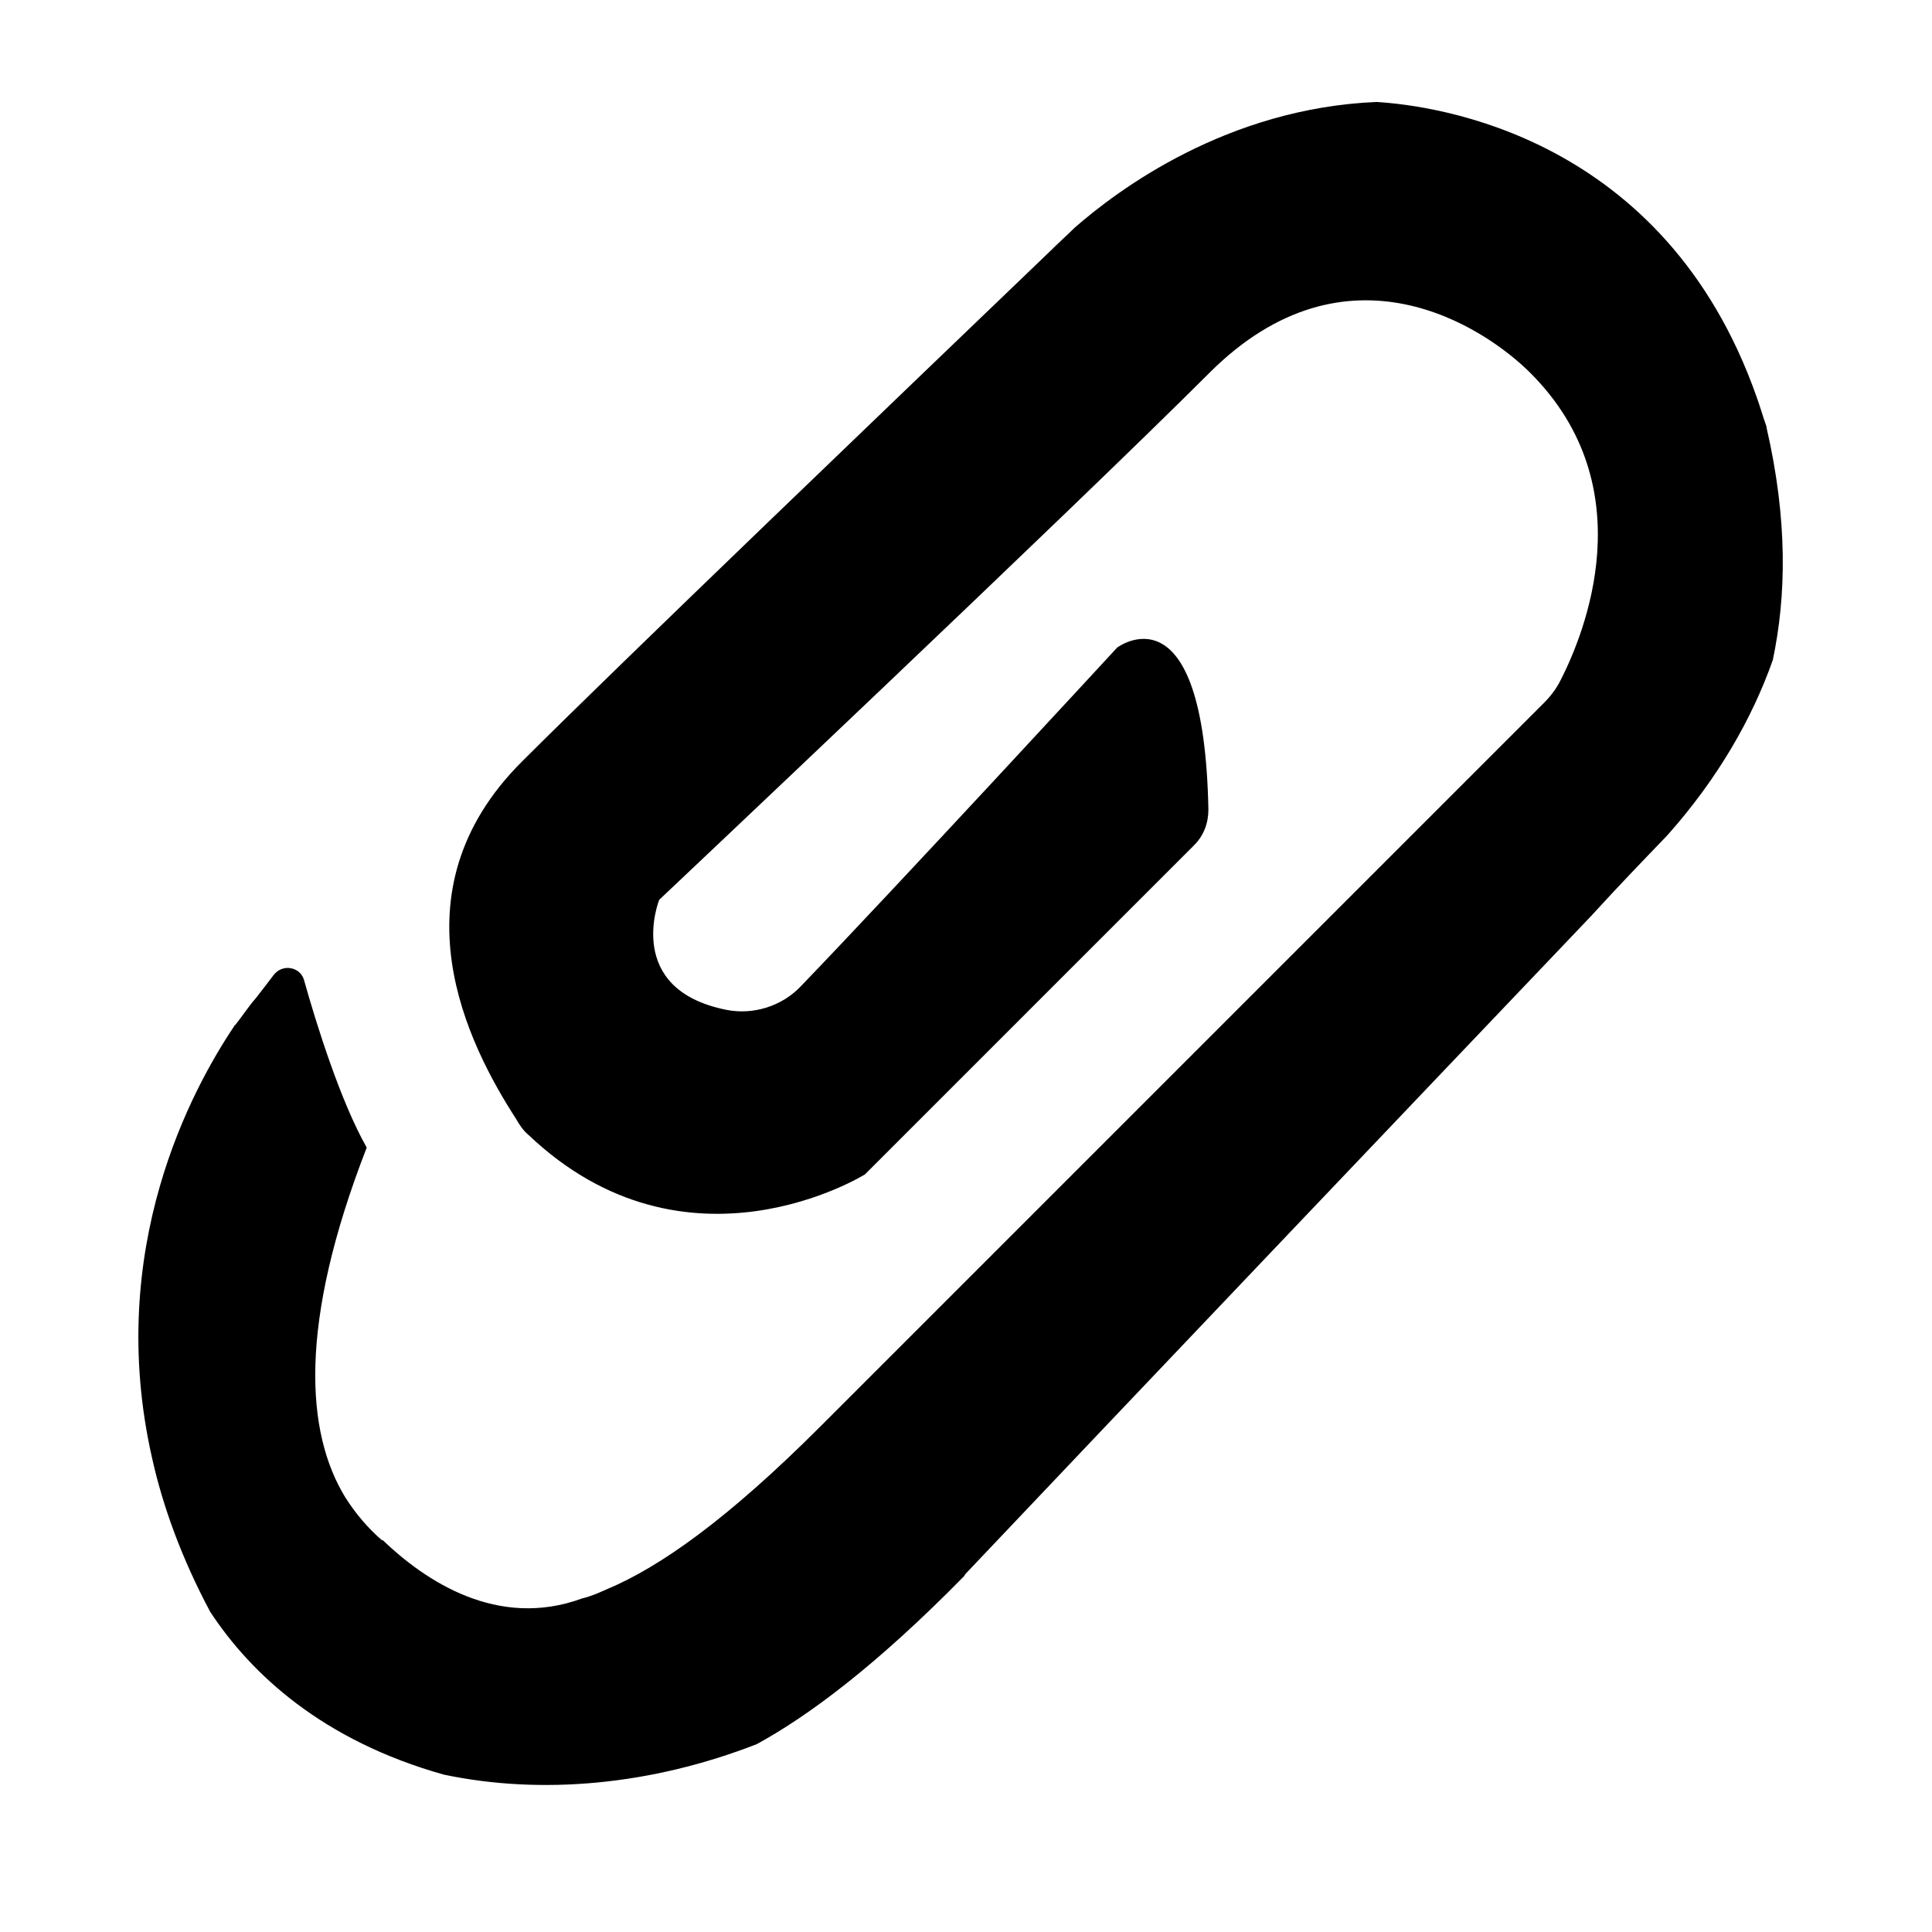 <?xml version="1.0" encoding="utf-8"?>
<!-- Generator: Adobe Illustrator 22.0.0, SVG Export Plug-In . SVG Version: 6.00 Build 0)  -->
<svg version="1.1" id="Layer_1" xmlns="http://www.w3.org/2000/svg" xmlns:xlink="http://www.w3.org/1999/xlink" x="0px" y="0px"
	 viewBox="0 0 216 216" style="enable-background:new 0 0 216 216;" xml:space="preserve">
<path d="M198.2,73.8c-2.3,6.5-6.1,13.2-11.8,19.6c0,0,0,0,0,0c-2.5,2.6-5.4,5.6-8.5,9c-20.3,21.3-51.9,54.5-69.8,73.4
	c-0.1,0.1-0.2,0.2-0.3,0.4c-9.8,10-17.5,15.7-23.2,18.8c-11.8,4.6-24.1,5.7-35,3.4c0,0,0,0,0,0c-13.5-3.8-21.5-11.2-26.1-18.2
	c-3.2-6-5.3-11.8-6.5-17.2c0,0,0,0,0,0c-5.3-23.4,4.5-41.3,9.2-48.3c0,0,0-0.1,0.1-0.1c0.8-1,1.5-2.1,2.3-3c0,0,0,0,0,0
	c0.7-0.9,1.4-1.8,2-2.6c1-1.3,3-0.9,3.4,0.6c1.4,5,4.1,13.6,7,18.7v0c-7.7,19.8-6.8,31.9-2.4,39.1c0,0,0,0,0,0
	c1.2,1.9,2.6,3.5,4.1,4.8c0,0,0,0,0.1,0c4.7,4.5,12.8,10,22.3,6.5c0.9-0.2,1.8-0.6,2.7-1c0,0,0,0,0,0v0c6-2.5,13.6-7.9,23.9-18.2
	l80.9-80.9c0.8-0.8,1.4-1.6,1.9-2.6c2.6-5.1,9.4-21.5-3.4-34.3c-5.1-5.1-20.5-15.4-35.9,0s-61.5,58.9-61.5,58.9s-4,10,7.5,12.3
	c3,0.6,6.2-0.4,8.3-2.6c10.6-11,35.4-37.9,35.4-37.9s9.7-7.3,10.2,18.1c0,1.5-0.5,2.9-1.6,4l-36.8,36.8c0,0-19.9,12.4-37.6-4.4
	c-0.6-0.5-1-1.1-1.4-1.8c-5.3-8.2-14.1-25.3,0.7-40c10.8-10.8,41.8-40.5,59.3-57.3c0,0,0,0,0.1-0.1c0.7-0.7,1.5-1.4,2.2-2.1
	c0,0,0.1-0.1,0.1-0.1c4.9-4.3,17.1-13.4,33.8-14.1c6.5,0.4,32.2,3.7,42.5,33c0.4,1.1,0.7,2.2,1.1,3.3c0,0,0,0.1,0,0.1
	C199.9,58.2,199.7,66.7,198.2,73.8z"/>
</svg>
